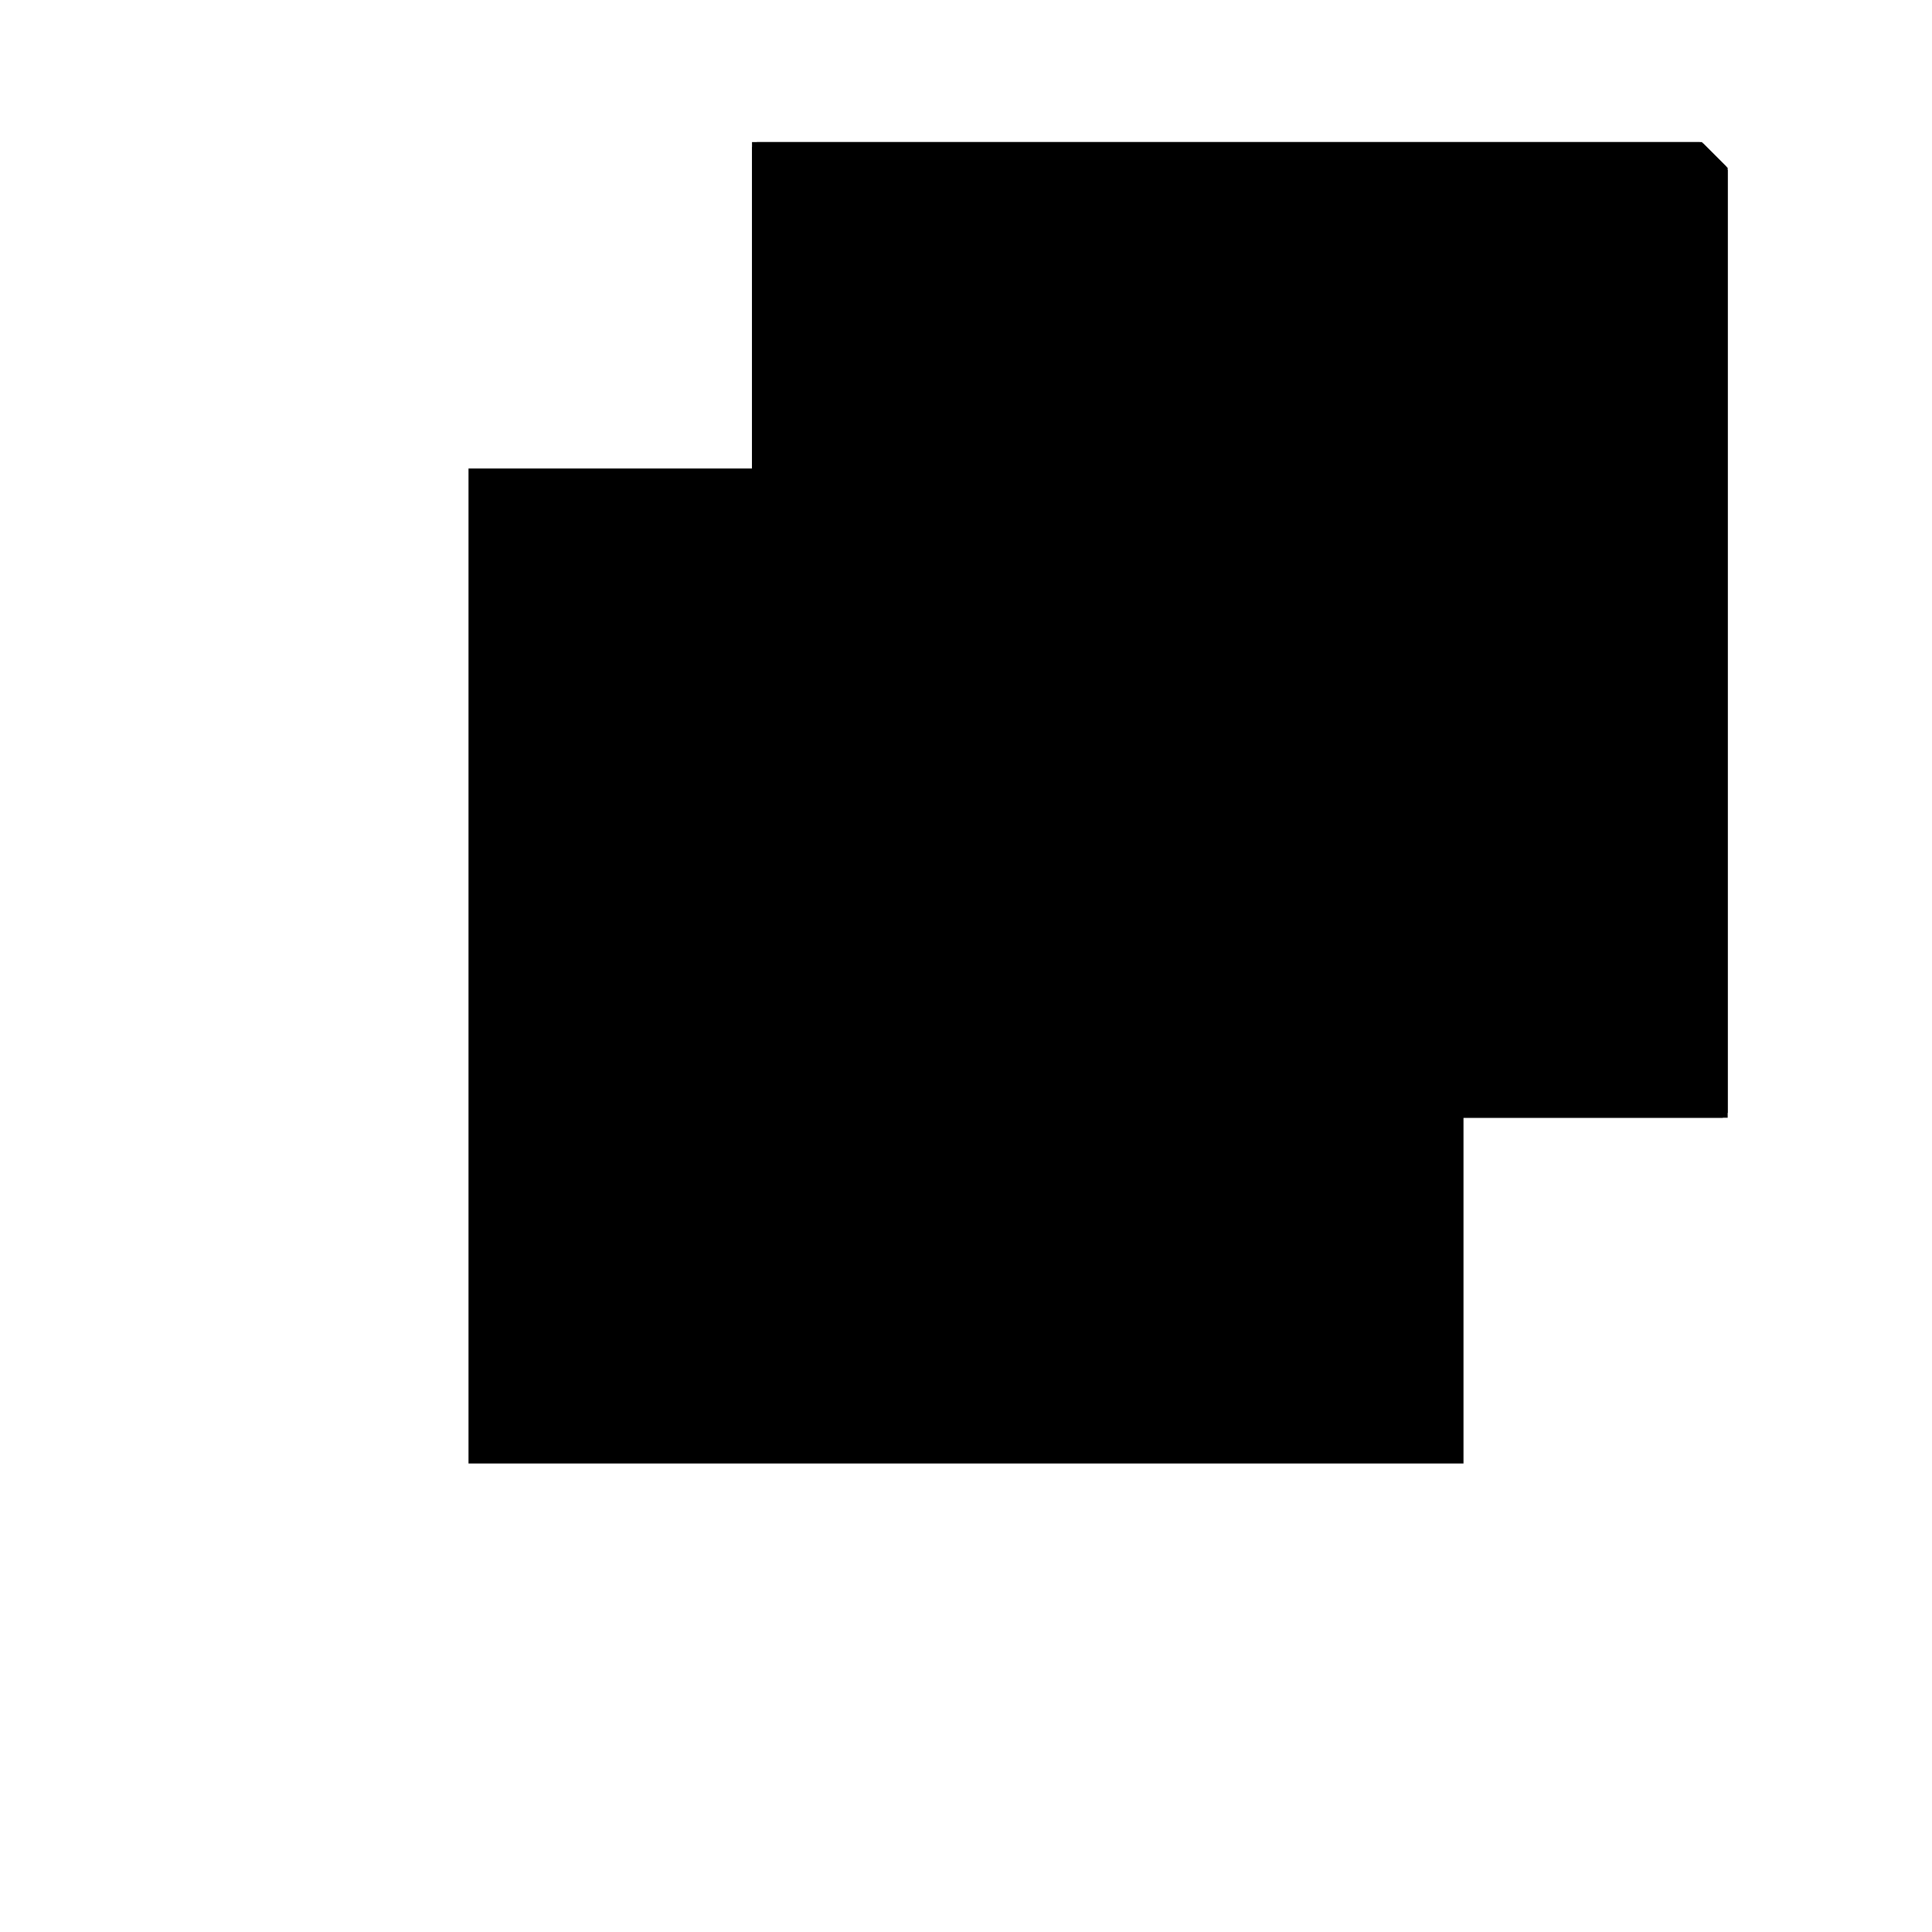 <?xml version="1.0"?>
<!DOCTYPE svg PUBLIC "-//W3C//DTD SVG 1.1//EN"
  "http://www.w3.org/Graphics/SVG/1.1/DTD/svg11.dtd">
<svg
  width="240"
  height="240"
  viewBox="-50 -50 200 200" xmlns="http://www.w3.org/2000/svg" version="1.1">
  <rect
    x="0"
    y="0"
    width="100"
    height="100"
    fill="hsla(206,100%,53%,0.3)"
    stroke="hsl(206,100%,53%)"
    stroke-width="3"
    transform="" />
  
  <path
    d="M 
      2.381
      0
      L
    
      100
      0
      L
    
      100
      97.619
      L
    
      97.619
      100
      L
    
      0
      100
      L
    
      0
      2.381
      z
    "
    fill="hsla(0,0%,50%,0.3)"
    stroke="hsla(0,0%,50%,1)"
    stroke-width="1"
    transform="translate(-21.652,-44.792) scale(1,-1) translate(50,-110)"
    />
  
  
  <line
    x1="2.381"
    y1="0"
    x2="100"
    y2="0"
    stroke="hsla(0,50%,50%,0.6)"
    stroke-width="1"
    transform="translate(-21.652,-44.792) scale(1,-1) translate(50,-110)"
    />
  
  <line
    x1="0"
    y1="2.381"
    x2="0"
    y2="100"
    stroke="hsla(0,50%,50%,0.6)"
    stroke-width="1"
    transform="translate(-21.652,-44.792) scale(1,-1) translate(50,-110)"
    />
  
  <line
    x1="2.381"
    y1="0"
    x2="2.381"
    y2="2.381"
    stroke="hsla(0,50%,50%,0.6)"
    stroke-width="1"
    transform="translate(-21.652,-44.792) scale(1,-1) translate(50,-110)"
    />
  
  <line
    x1="97.619"
    y1="97.619"
    x2="97.619"
    y2="100"
    stroke="hsla(0,50%,50%,0.6)"
    stroke-width="1"
    transform="translate(-21.652,-44.792) scale(1,-1) translate(50,-110)"
    />
  
  <line
    x1="100"
    y1="0"
    x2="100"
    y2="97.619"
    stroke="hsla(0,50%,50%,0.6)"
    stroke-width="1"
    transform="translate(-21.652,-44.792) scale(1,-1) translate(50,-110)"
    />
  
  <line
    x1="2.381"
    y1="0"
    x2="0"
    y2="2.381"
    stroke="hsla(0,50%,50%,0.6)"
    stroke-width="1"
    transform="translate(-21.652,-44.792) scale(1,-1) translate(50,-110)"
    />
  
  <line
    x1="0"
    y1="2.381"
    x2="2.381"
    y2="2.381"
    stroke="hsla(0,50%,50%,0.6)"
    stroke-width="1"
    transform="translate(-21.652,-44.792) scale(1,-1) translate(50,-110)"
    />
  
  <line
    x1="97.619"
    y1="97.619"
    x2="100"
    y2="97.619"
    stroke="hsla(0,50%,50%,0.6)"
    stroke-width="1"
    transform="translate(-21.652,-44.792) scale(1,-1) translate(50,-110)"
    />
  
  <line
    x1="100"
    y1="97.619"
    x2="97.619"
    y2="100"
    stroke="hsla(0,50%,50%,0.6)"
    stroke-width="1"
    transform="translate(-21.652,-44.792) scale(1,-1) translate(50,-110)"
    />
  
  <line
    x1="0"
    y1="100"
    x2="97.619"
    y2="100"
    stroke="hsla(0,50%,50%,0.6)"
    stroke-width="1"
    transform="translate(-21.652,-44.792) scale(1,-1) translate(50,-110)"
    />
  
</svg>
